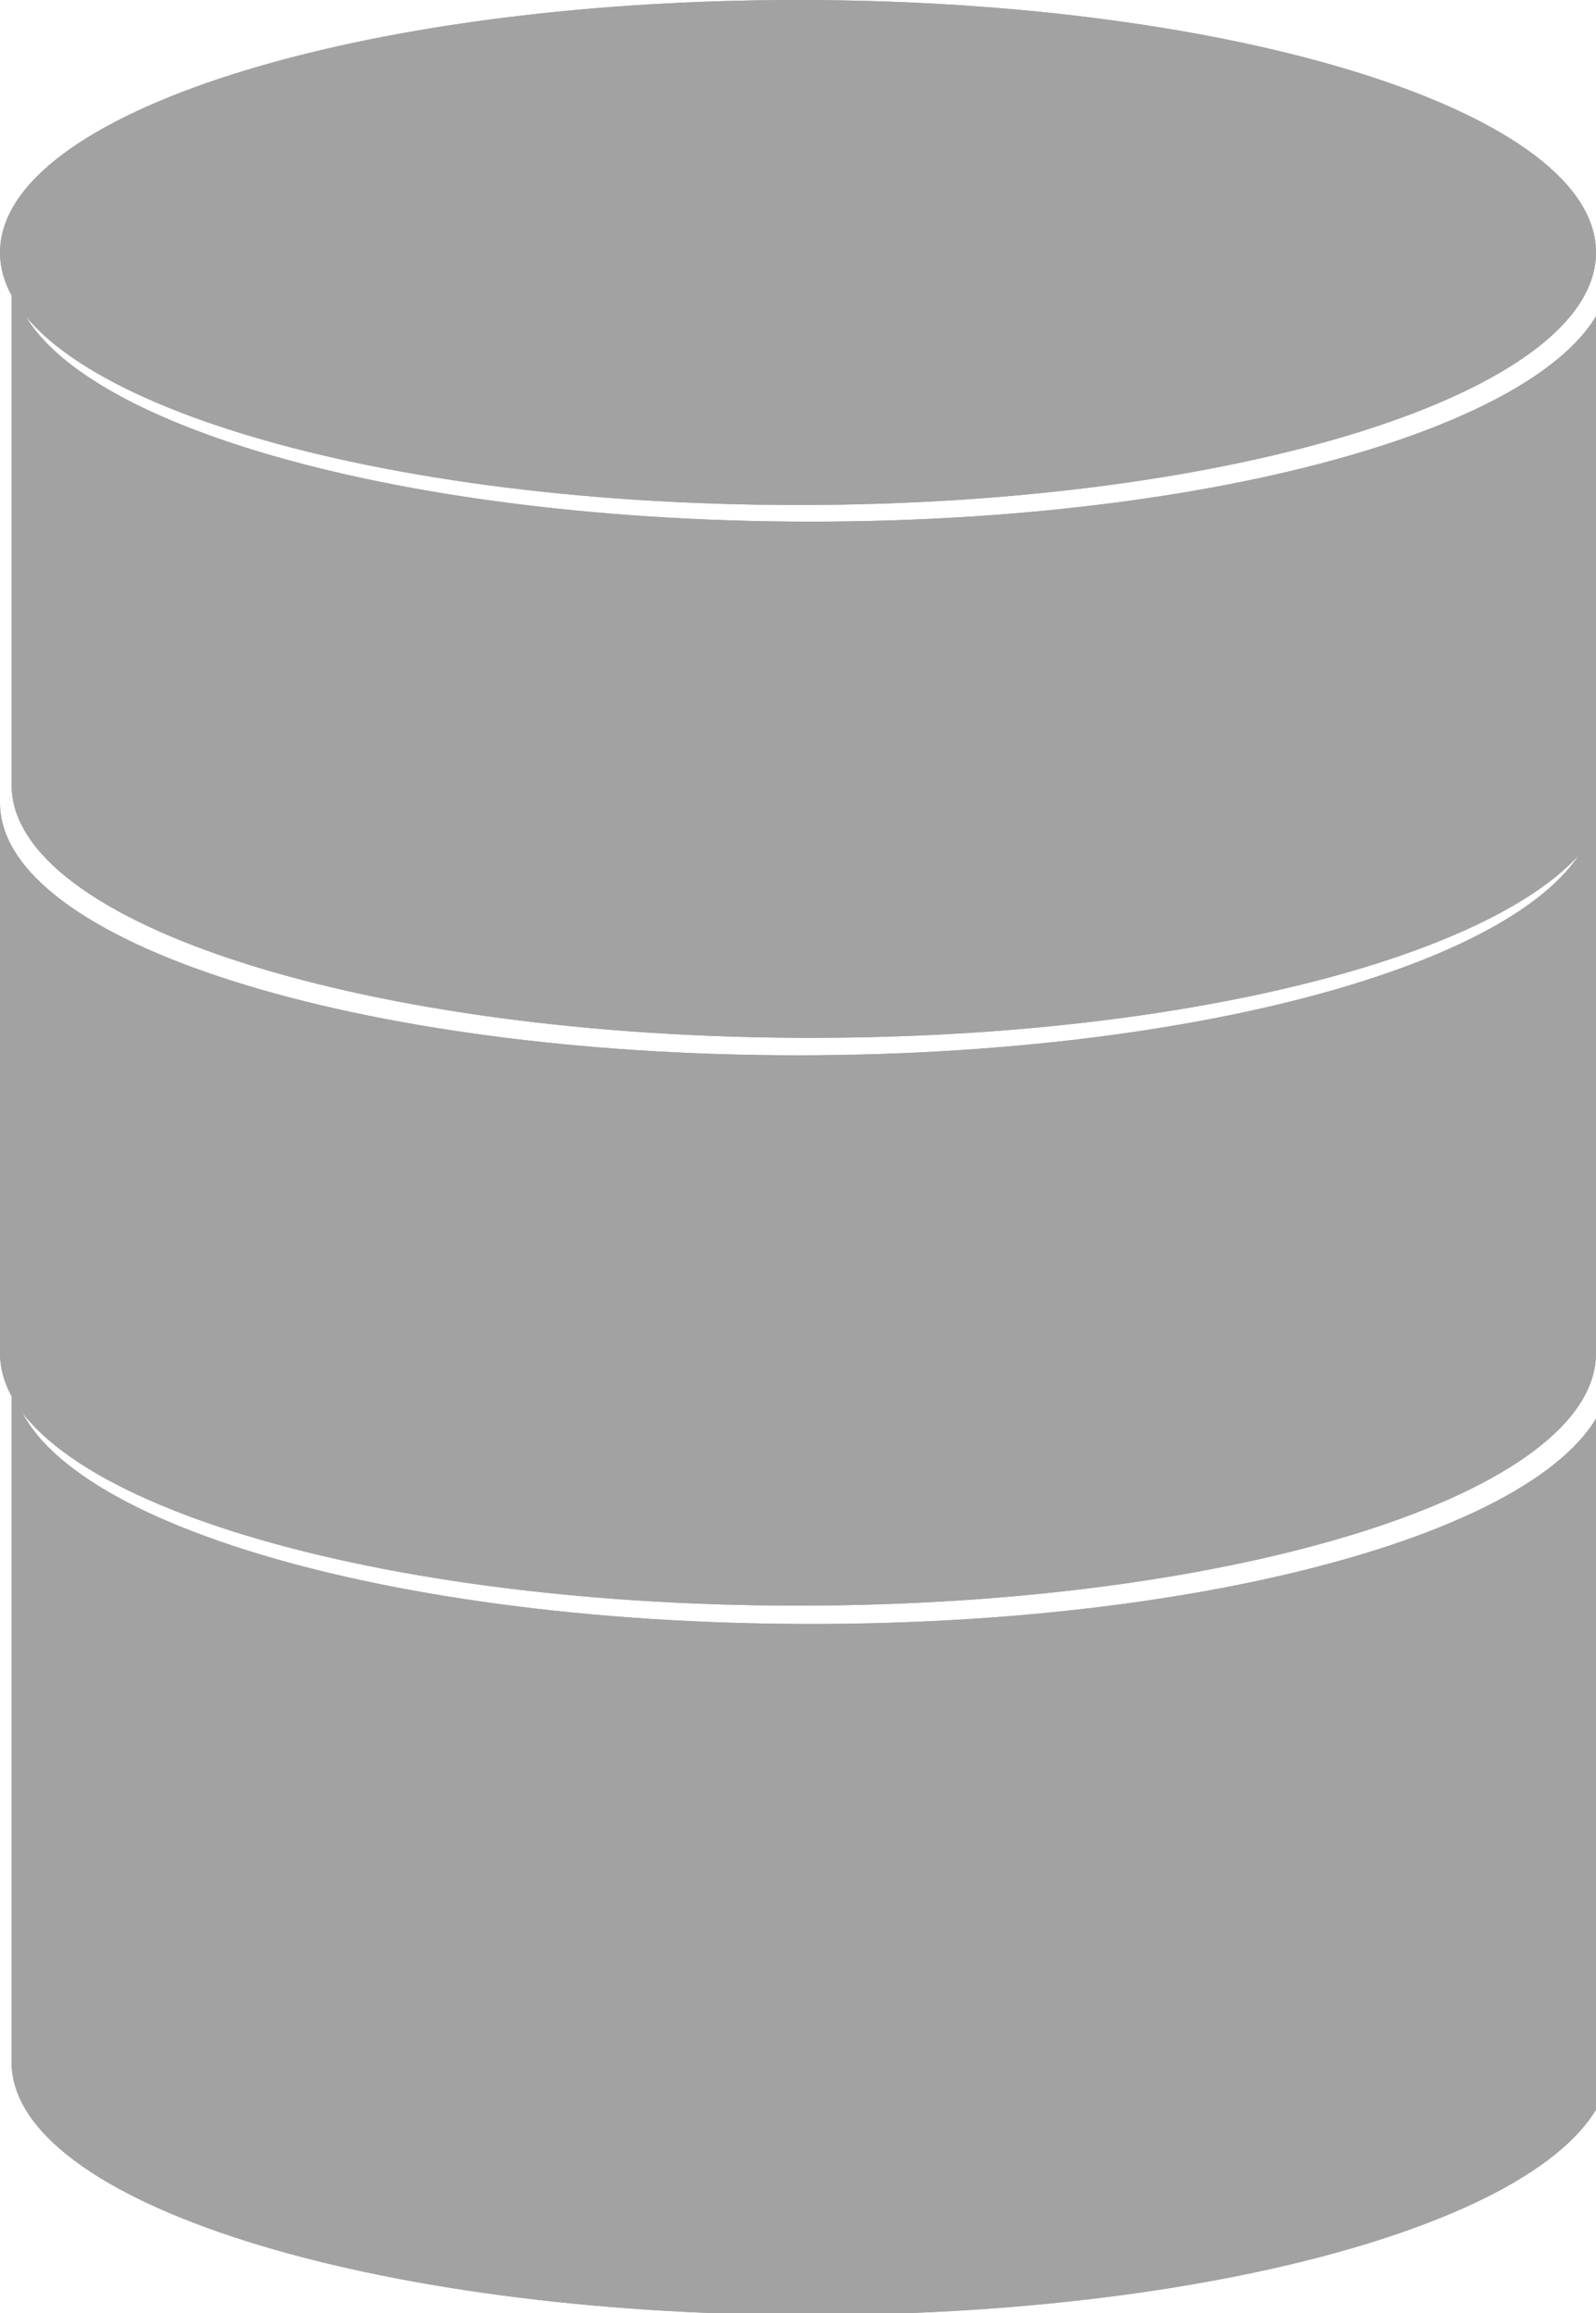 <?xml version="1.0" encoding="UTF-8" standalone="no"?>
<svg
   xmlns:dc="http://purl.org/dc/elements/1.1/"
   xmlns:cc="http://creativecommons.org/ns#"
   xmlns:rdf="http://www.w3.org/1999/02/22-rdf-syntax-ns#"
   xmlns:svg="http://www.w3.org/2000/svg"
   xmlns="http://www.w3.org/2000/svg"
   id="svg5724"
   version="1.1"
   viewBox="0 0 48.381 70.114"
   height="70.114mm"
   width="48.381mm">
  <defs
     id="defs5718" />
  <g
     transform="translate(228.298,-63.883)"
     id="layer1">
    <g
       transform="translate(-450.453,95.817)"
       id="g4683">
      <path
         style="fill:#a2a2a2;fill-opacity:1;stroke:none;stroke-width:0.262"
         d="m 270.536,-24.28 c 0,4.227 -10.83,7.654 -24.19,7.654 -13.36,-1e-6 -24.19,-3.427 -24.19,-7.654 0,-4.227 10.83,-7.654 24.19,-7.654 13.36,-1e-6 24.19,3.427 24.19,7.654 z"
         id="path4529-1" />
      <path
         style="fill:#a2a2a2;fill-opacity:1;stroke:none;stroke-width:0.991"
         d="m 839.643,36.33 v 79.047 c 0.001,15.977 40.936,28.928 91.43,28.928 50.493,-1.5e-4 91.426,-12.951 91.428,-28.928 V 36.33 c 0,15.977 -40.933,28.928 -91.428,28.928 -50.495,-3e-6 -91.43,-12.951 -91.43,-28.928 z"
         transform="scale(0.265)"
         id="path4529-3-7" />
      <path
         style="fill:#a2a2a2;fill-opacity:1;stroke:none;stroke-width:0.991"
         d="m 839.643,-89.766 v 59.047 c 0,15.977 40.935,28.93 91.43,28.93 50.495,2e-6 91.428,-12.953 91.428,-28.93 v -59.047 c 0,15.977 -40.933,28.928 -91.428,28.928 -50.495,-3e-6 -91.43,-12.951 -91.43,-28.928 z"
         id="path4529-6-0-6"
         transform="scale(0.265)" />
      <path
         style="fill:#a2a2a2;fill-opacity:1;stroke:none;stroke-width:0.262"
         d="m 222.155,-7.599 v 16.682 c 2.6e-4,4.227 10.831,7.654 24.19,7.654 13.36,5e-5 24.19,-3.427 24.191,-7.654 v -16.682 c 0,4.227 -10.831,7.654 -24.191,7.654 -13.36,0 -24.19,-3.427 -24.19,-7.654 z"
         id="path4529-8-3" />
    </g>
    <g
       id="g5748"
       transform="translate(-450.453,95.817)">
      <path
         id="path5740"
         d="m 270.536,-24.28 c 0,4.227 -10.83,7.654 -24.19,7.654 -13.36,-1e-6 -24.19,-3.427 -24.19,-7.654 0,-4.227 10.83,-7.654 24.19,-7.654 13.36,-1e-6 24.19,3.427 24.19,7.654 z"
         style="fill:#a2a2a2;fill-opacity:1;stroke:none;stroke-width:0.262" />
      <path
         id="path5742"
         transform="scale(0.265)"
         d="m 839.643,36.33 v 79.047 c 0.001,15.977 40.936,28.928 91.43,28.928 50.493,-1.5e-4 91.426,-12.951 91.428,-28.928 V 36.33 c 0,15.977 -40.933,28.928 -91.428,28.928 -50.495,-3e-6 -91.43,-12.951 -91.43,-28.928 z"
         style="fill:#a2a2a2;fill-opacity:1;stroke:none;stroke-width:0.991" />
      <path
         transform="scale(0.265)"
         id="path5744"
         d="m 839.643,-89.766 v 59.047 c 0,15.977 40.935,28.93 91.43,28.93 50.495,2e-6 91.428,-12.953 91.428,-28.93 v -59.047 c 0,15.977 -40.933,28.928 -91.428,28.928 -50.495,-3e-6 -91.43,-12.951 -91.43,-28.928 z"
         style="fill:#a2a2a2;fill-opacity:1;stroke:none;stroke-width:0.991" />
      <path
         id="path5746"
         d="m 222.155,-7.599 v 16.682 c 2.6e-4,4.227 10.831,7.654 24.19,7.654 13.36,5e-5 24.19,-3.427 24.191,-7.654 v -16.682 c 0,4.227 -10.831,7.654 -24.191,7.654 -13.36,0 -24.19,-3.427 -24.19,-7.654 z"
         style="fill:#a2a2a2;fill-opacity:1;stroke:none;stroke-width:0.262" />
    </g>
  </g>
</svg>

